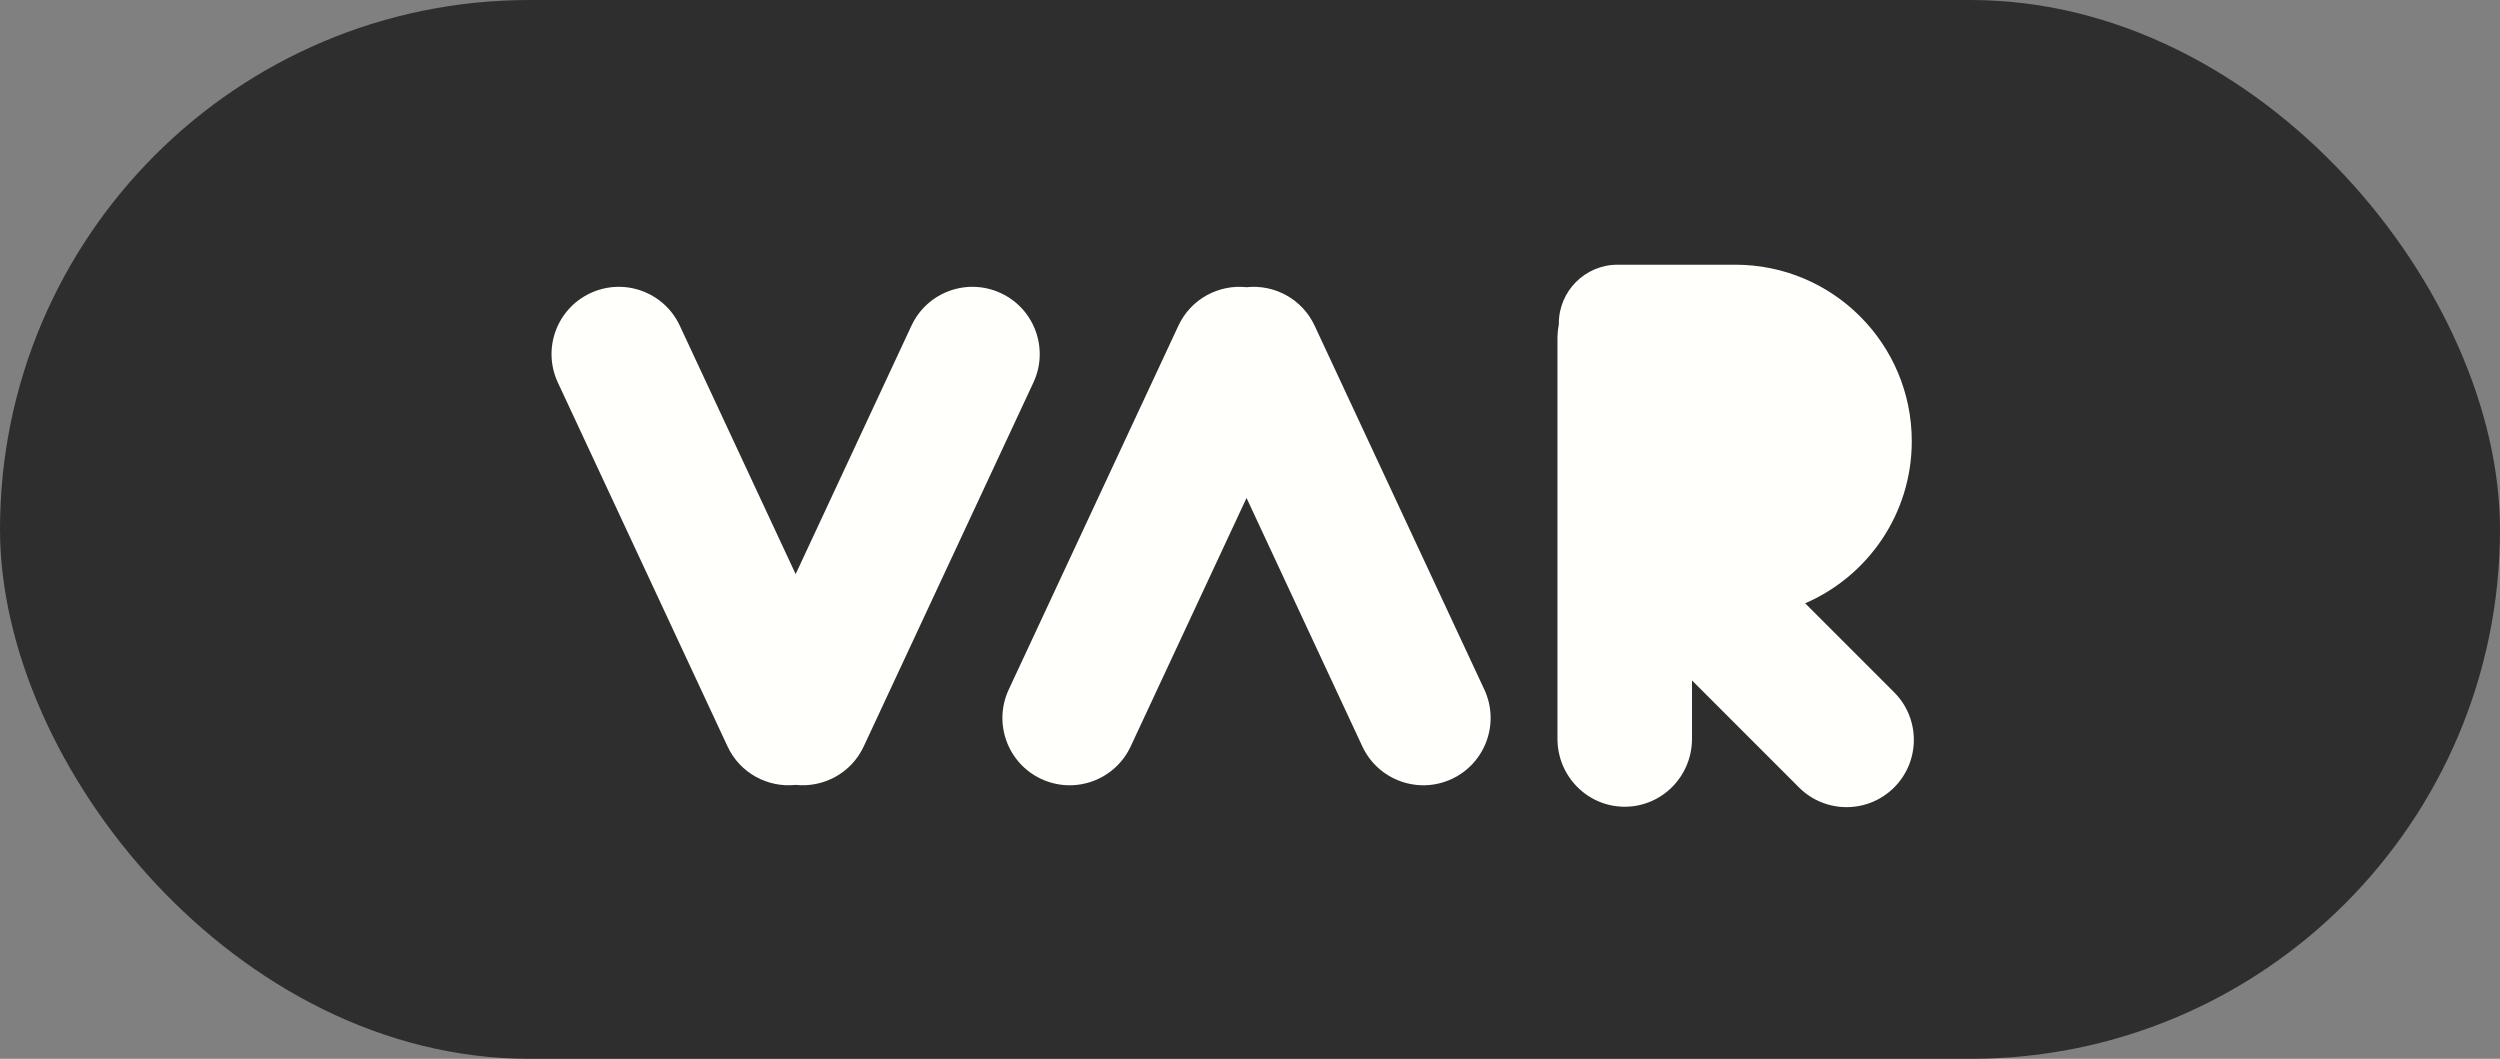 <svg width="85" height="36" viewBox="0 0 85 36" fill="none" xmlns="http://www.w3.org/2000/svg">
<rect x="0" y="0" width="85" height="36" fill="#808080" stroke="none"/>
<rect width="85" height="36" rx="18" fill="#2E2E2E"/>
<path fill-rule="evenodd" clip-rule="evenodd" d="M23.113 11.073C22.579 9.928 21.218 9.433 20.073 9.967C18.928 10.501 18.433 11.861 18.967 13.006L24.736 25.378C25.16 26.288 26.106 26.787 27.052 26.686C27.997 26.787 28.943 26.288 29.367 25.378L35.136 13.006C35.67 11.861 35.175 10.501 34.03 9.967C32.885 9.433 31.524 9.928 30.99 11.073L27.052 19.52L23.113 11.073Z" fill="#FFFFFB"/>
<path fill-rule="evenodd" clip-rule="evenodd" d="M46.32 25.378C46.854 26.523 48.215 27.018 49.36 26.485C50.505 25.951 51 24.59 50.467 23.445L44.697 11.073C44.273 10.163 43.327 9.664 42.382 9.765C41.436 9.664 40.49 10.163 40.066 11.073L34.297 23.445C33.763 24.59 34.258 25.951 35.403 26.485C36.548 27.018 37.909 26.523 38.443 25.378L42.382 16.931L46.32 25.378Z" fill="#FFFFFB"/>
<path fill-rule="evenodd" clip-rule="evenodd" d="M55 9C53.895 9 53 9.895 53 11V11.04C52.97 11.189 52.954 11.344 52.954 11.502V25.119C52.954 26.395 53.978 27.429 55.241 27.429C56.504 27.429 57.528 26.395 57.528 25.119V23.134L61.166 26.773C62.06 27.666 63.508 27.666 64.401 26.773C65.294 25.879 65.294 24.431 64.401 23.538L61.375 20.512C63.508 19.591 65 17.47 65 15C65 11.686 62.314 9 59 9H55Z" fill="#FFFFFB"/>
</svg>
